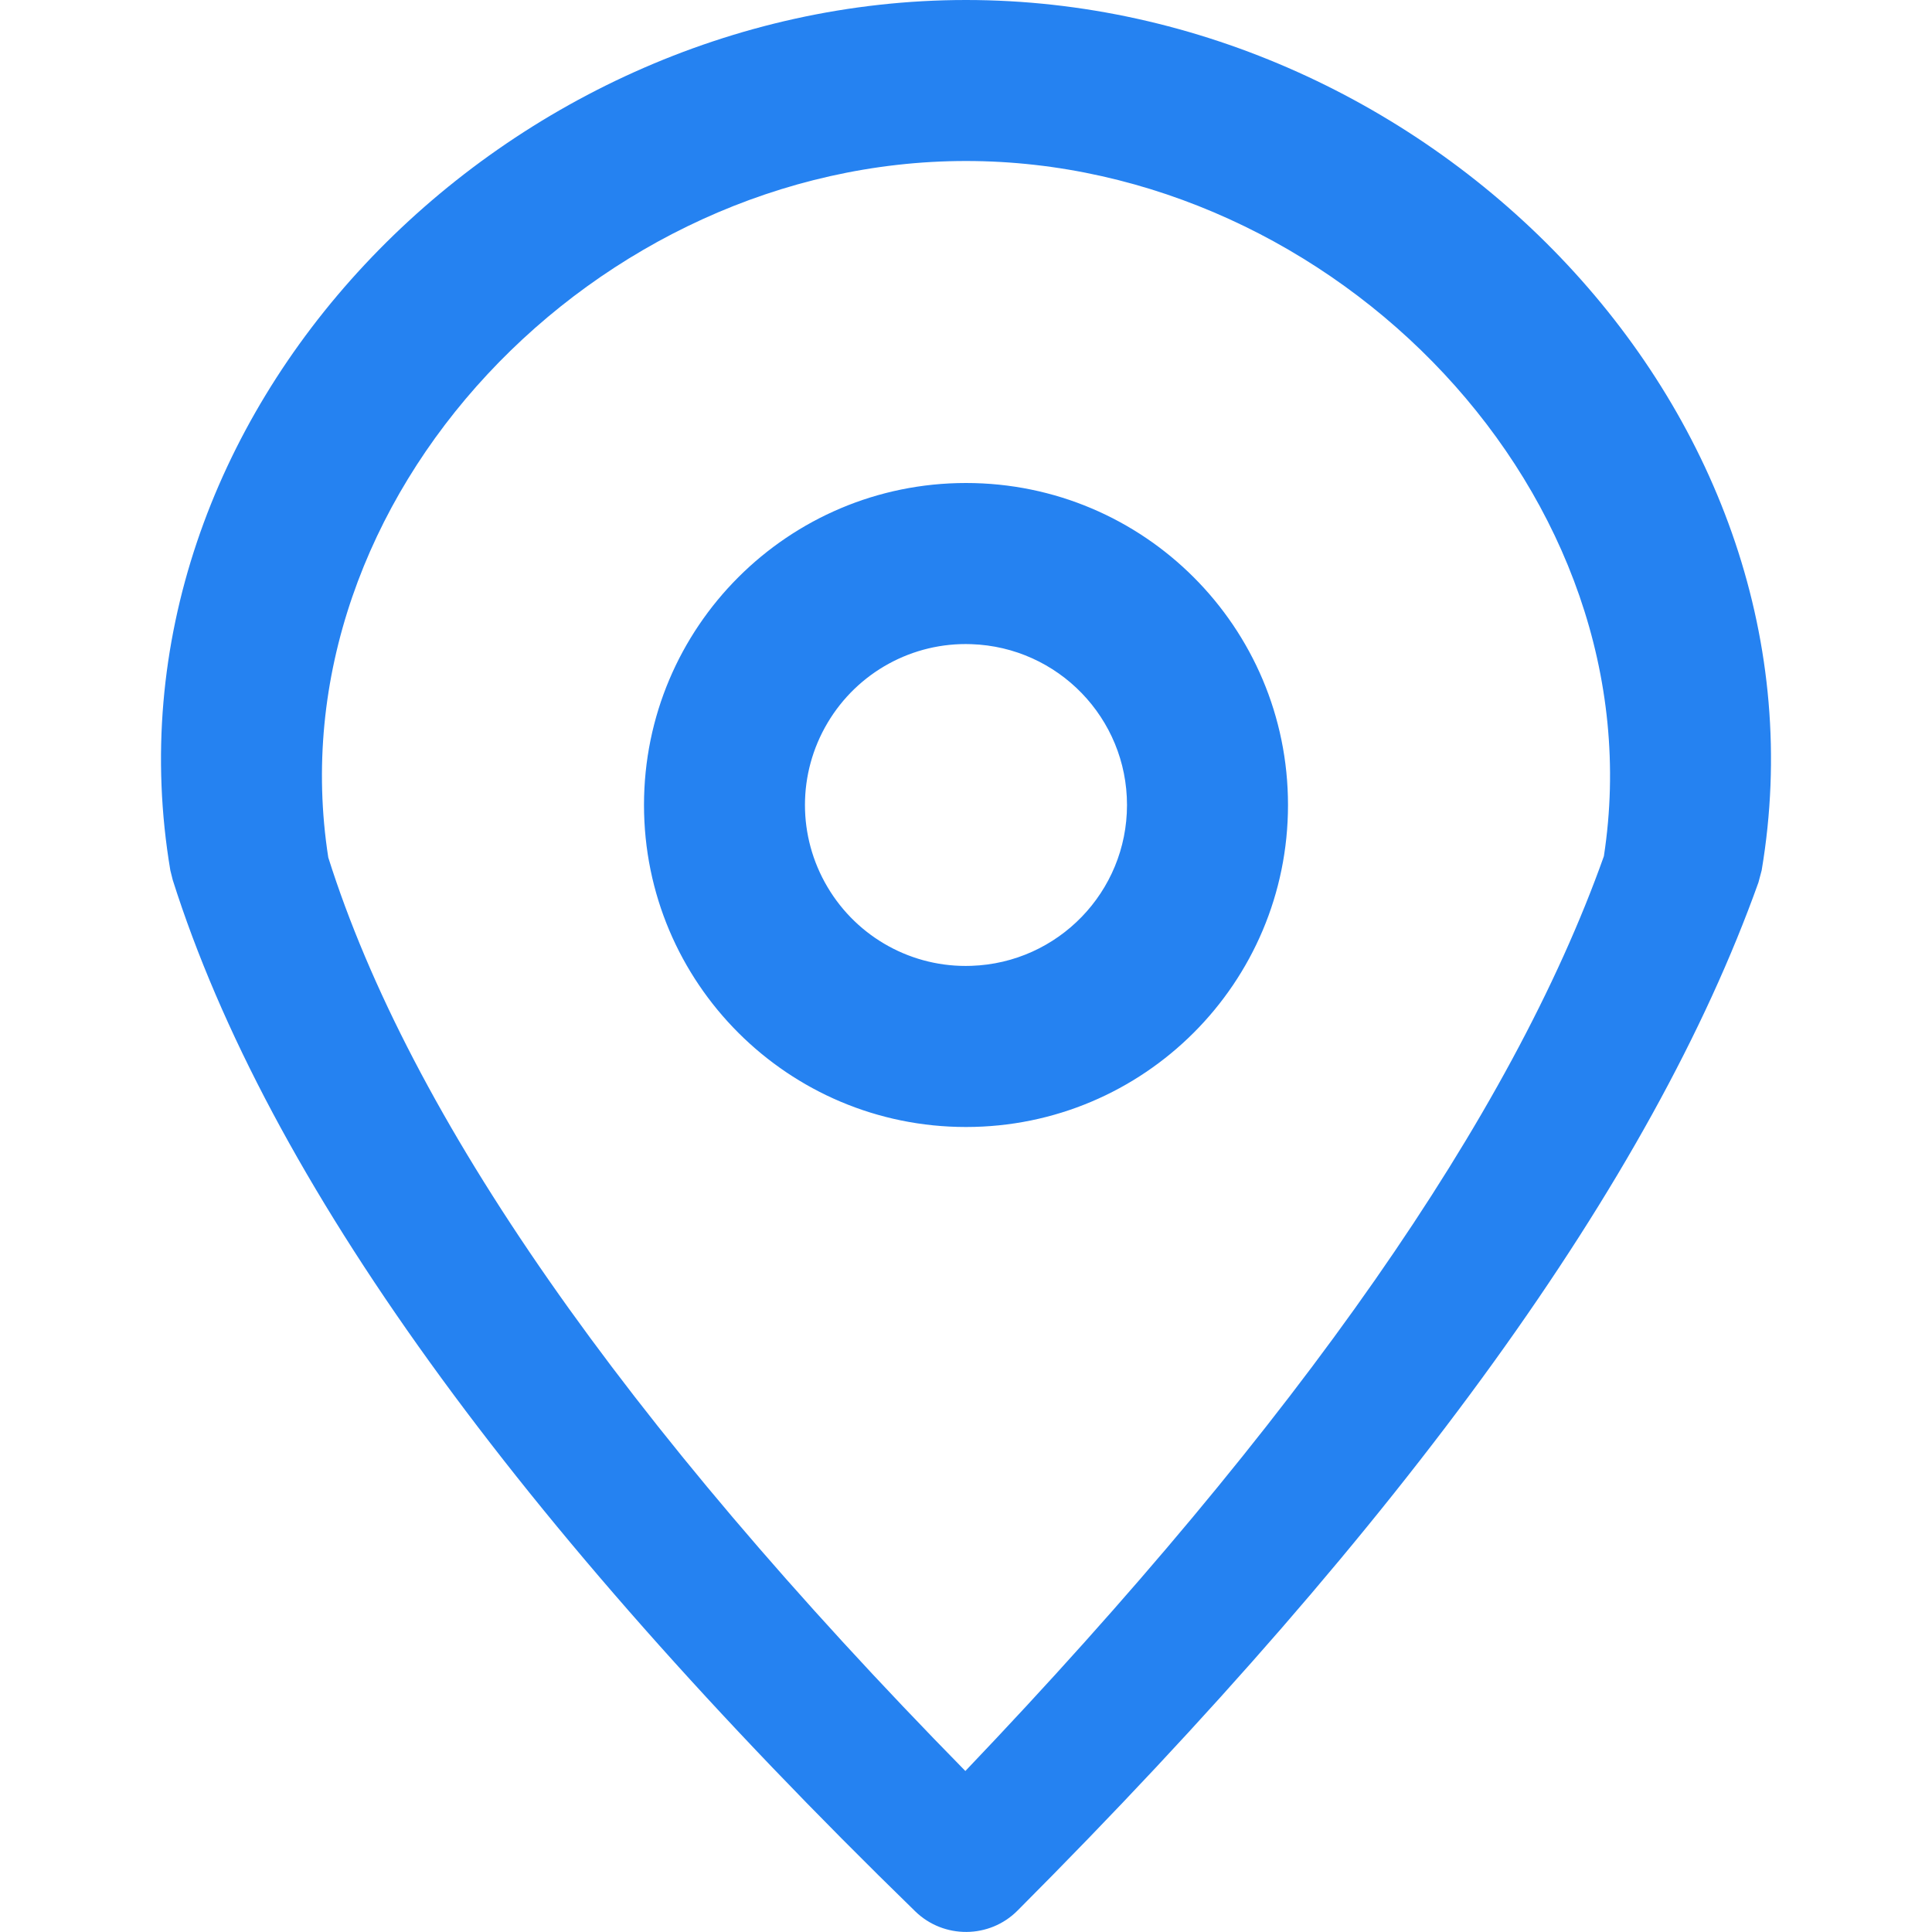 <?xml version="1.0" encoding="UTF-8"?>
<svg width="12px" height="12px" viewBox="0 0 12 12" version="1.1" xmlns="http://www.w3.org/2000/svg" xmlns:xlink="http://www.w3.org/1999/xlink">
    <title>页面 1</title>
    <g id="页面-1" stroke="none" stroke-width="1" fill="none" fill-rule="evenodd">
        <path d="M6,1 C3.704,1 1.691,3.09 2.039,5.326 C2.547,6.933 3.865,8.829 5.996,11 C8.066,8.83 9.388,6.932 9.962,5.318 C10.305,3.085 8.293,1 6,1 Z M10.922,5.481 C10.261,7.331 8.726,9.455 6.32,11.867 C6.146,12.042 5.862,12.044 5.685,11.872 L5.685,11.872 C3.202,9.455 1.663,7.326 1.073,5.466 L1.058,5.406 C0.582,2.58 3.107,0 6,0 C8.893,0 11.418,2.58 10.942,5.406 L10.922,5.481 L10.922,5.481 Z M6,7 C7.105,7 8,6.105 8,5 C8,3.895 7.105,3 6,3 C4.895,3 4,3.895 4,5 C4,6.105 4.895,7 6,7 Z M6.033,5.999 C5.668,6.012 5.326,5.824 5.14,5.51 C4.953,5.195 4.953,4.805 5.14,4.49 C5.326,4.176 5.668,3.988 6.033,4.001 C6.572,4.019 7,4.461 7,5 C7,5.539 6.572,5.981 6.033,5.999 Z" id="形状" fill="#2582F1" fill-rule="nonzero"></path>
        <rect id="矩形" fill="#FFFFFF" opacity="0" x="0" y="0" width="12" height="12"></rect>
    </g>
</svg>